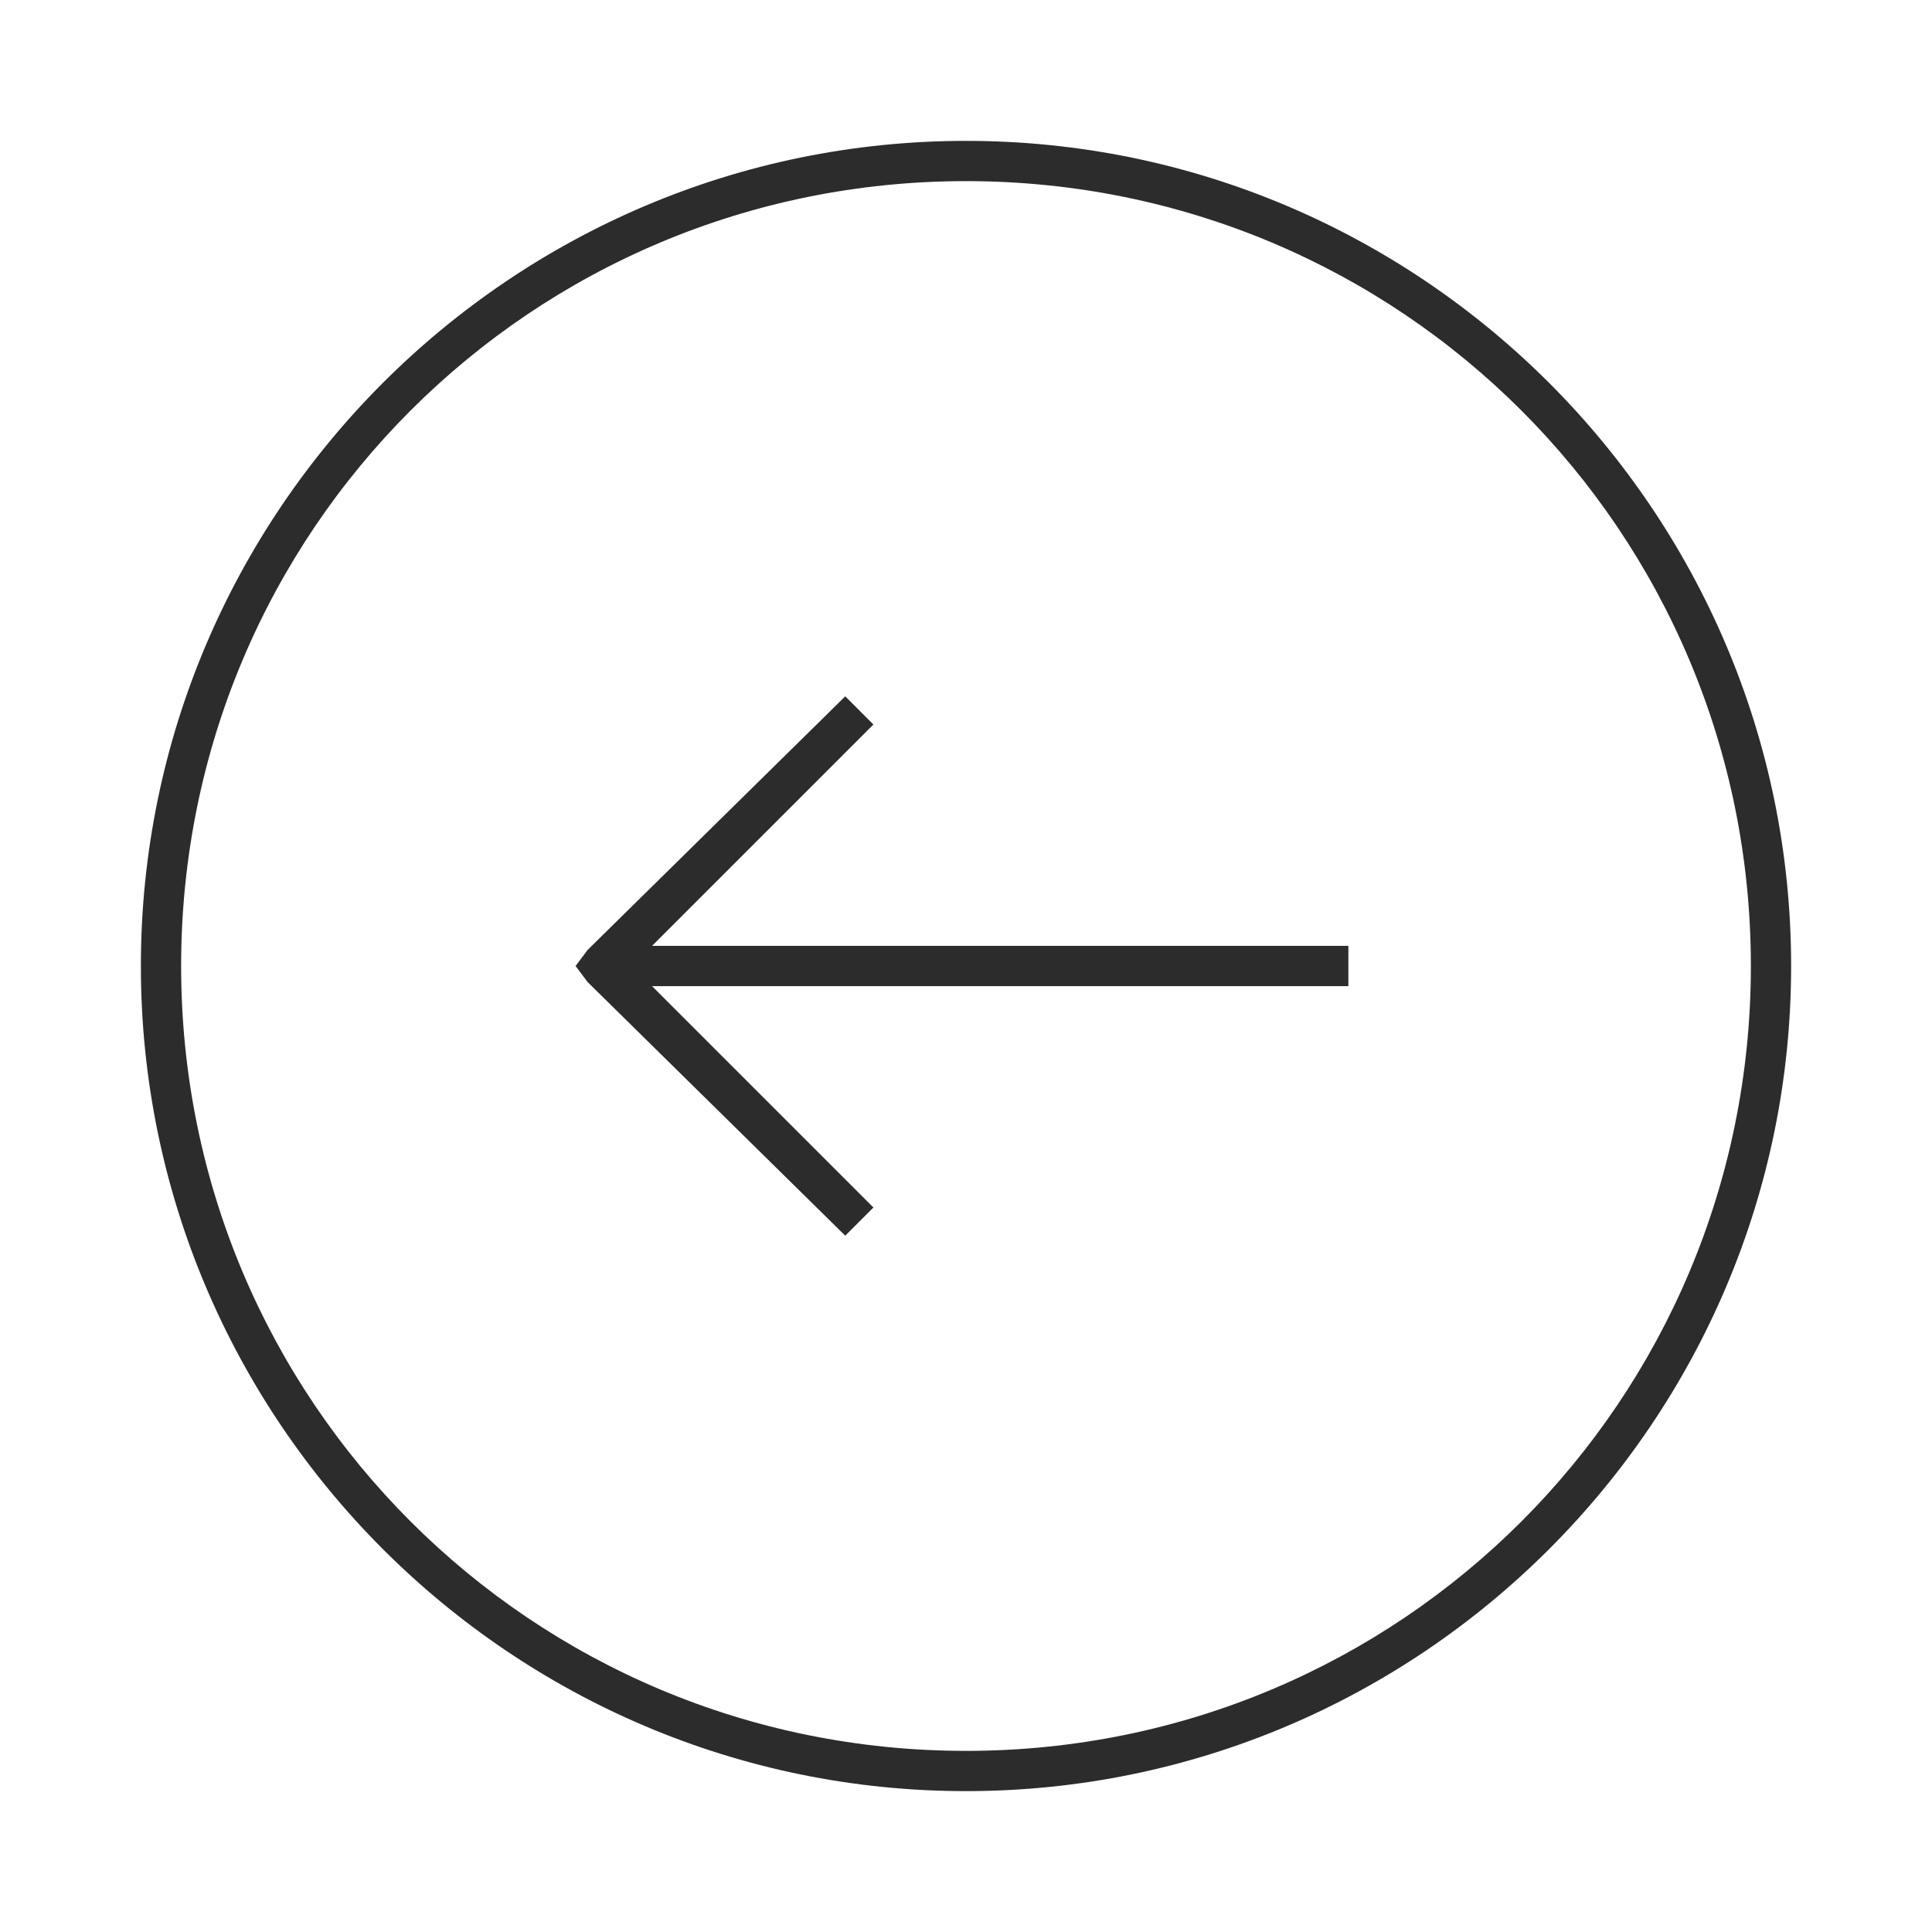 <?xml version="1.0" standalone="no"?><!DOCTYPE svg PUBLIC "-//W3C//DTD SVG 1.1//EN" "http://www.w3.org/Graphics/SVG/1.1/DTD/svg11.dtd"><svg t="1636248844477" class="icon" viewBox="0 0 1024 1024" version="1.1" xmlns="http://www.w3.org/2000/svg" p-id="26458" xmlns:xlink="http://www.w3.org/1999/xlink" width="200" height="200"><defs><style type="text/css"></style></defs><path d="M373.333 501.333h-27.733l117.333-117.333-14.933-14.933-136.533 134.4-6.4 8.533 6.4 8.533 136.533 134.4 14.933-14.933-117.333-117.333h369.067v-21.333H384z" fill="#2c2c2c" p-id="26459"></path><path d="M512 74.667C270.933 74.667 74.667 270.933 74.667 512S270.933 949.333 512 949.333 949.333 753.067 949.333 512 753.067 74.667 512 74.667z m0 853.333C281.6 928 96 742.4 96 512S281.6 96 512 96 928 281.6 928 512 742.4 928 512 928z" fill="#2c2c2c" p-id="26460"></path></svg>